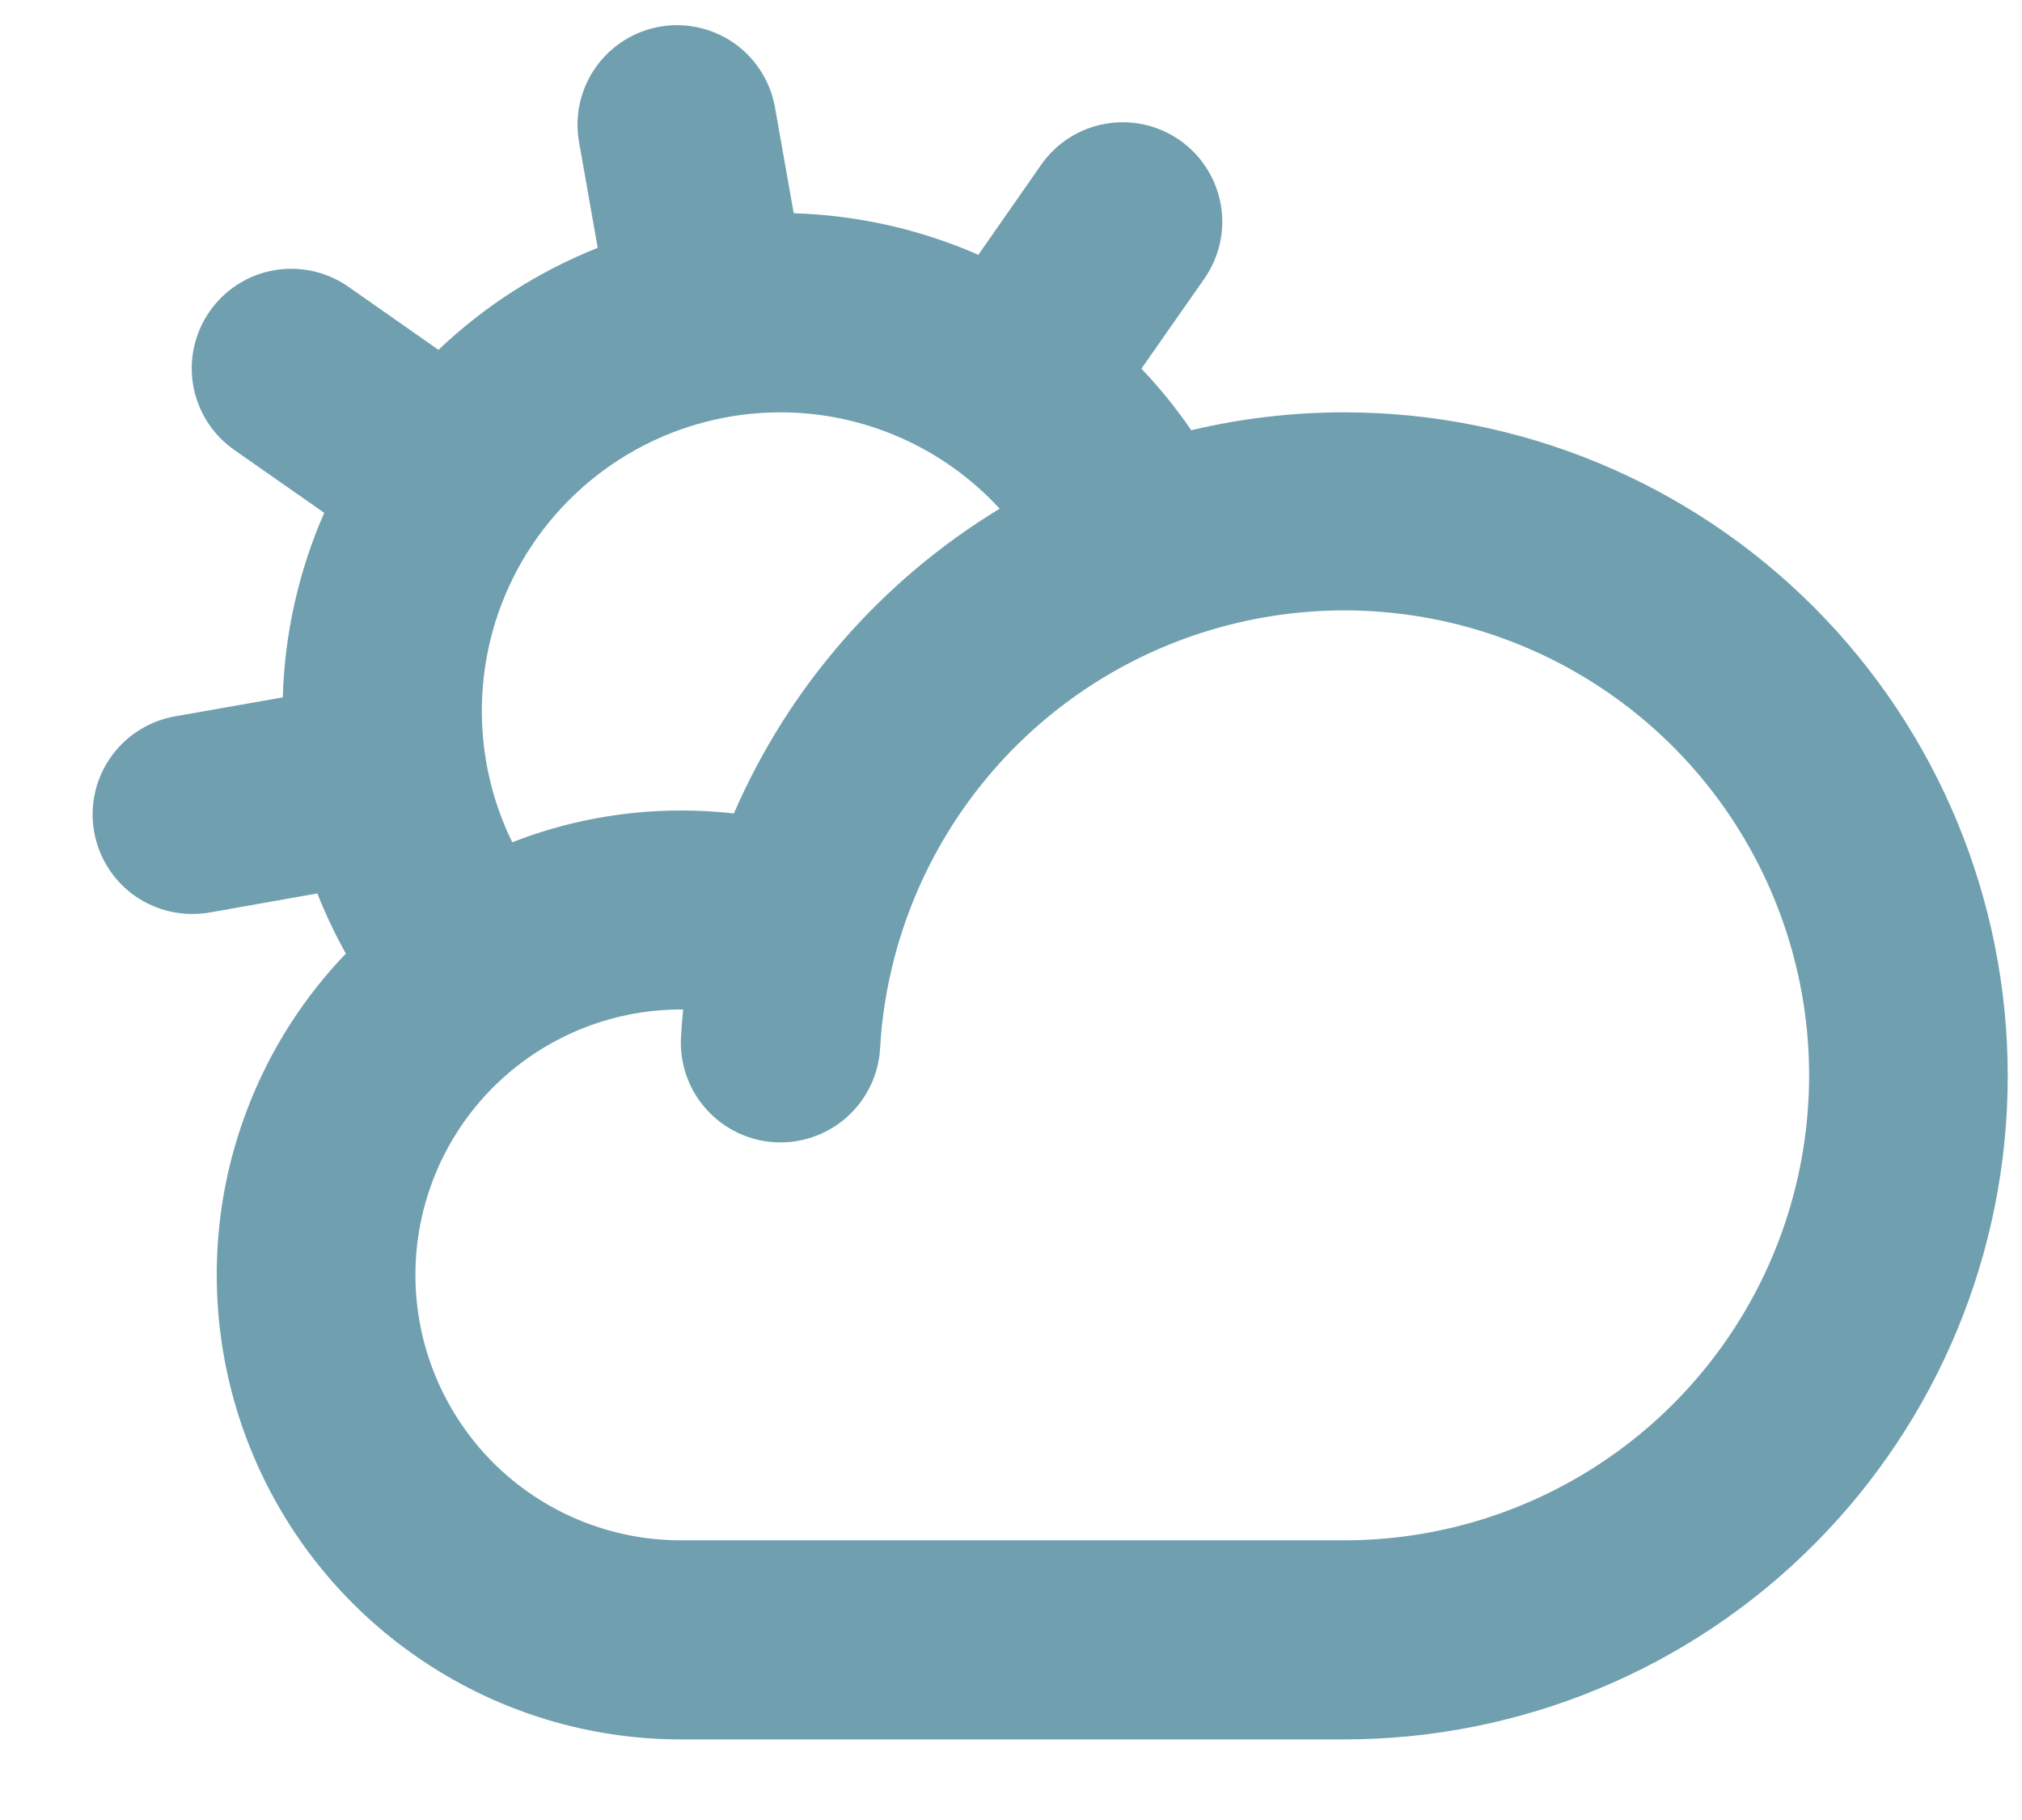 <svg width="20" height="18" viewBox="0 0 20 18" fill="none" xmlns="http://www.w3.org/2000/svg">
<path d="M13.297 4.078C12.787 4.078 12.279 4.137 11.783 4.255C11.635 4.039 11.47 3.835 11.29 3.646L11.911 2.758C12.061 2.544 12.12 2.28 12.075 2.023C12.029 1.766 11.884 1.537 11.67 1.387C11.456 1.237 11.191 1.179 10.934 1.224C10.677 1.269 10.448 1.415 10.299 1.629L9.677 2.52C9.1 2.267 8.48 2.128 7.851 2.109L7.662 1.043C7.612 0.79 7.465 0.567 7.253 0.421C7.04 0.276 6.779 0.219 6.525 0.264C6.272 0.309 6.046 0.451 5.896 0.661C5.746 0.871 5.684 1.13 5.724 1.385L5.912 2.451C5.327 2.684 4.793 3.026 4.337 3.46L3.446 2.836C3.232 2.686 2.967 2.628 2.71 2.673C2.453 2.718 2.224 2.864 2.075 3.078C1.925 3.292 1.866 3.556 1.911 3.813C1.957 4.071 2.102 4.299 2.316 4.449L3.207 5.072C2.954 5.648 2.815 6.268 2.797 6.897L1.73 7.085C1.488 7.128 1.27 7.26 1.12 7.455C0.97 7.65 0.898 7.895 0.92 8.14C0.941 8.386 1.054 8.614 1.235 8.781C1.417 8.947 1.654 9.039 1.9 9.039C1.958 9.039 2.016 9.034 2.073 9.025L3.139 8.836C3.219 9.04 3.314 9.239 3.421 9.431C2.798 10.08 2.38 10.899 2.218 11.784C2.057 12.669 2.159 13.583 2.512 14.411C2.865 15.239 3.453 15.945 4.204 16.441C4.954 16.938 5.834 17.203 6.734 17.203H13.297C15.037 17.203 16.707 16.512 17.937 15.281C19.168 14.05 19.859 12.381 19.859 10.641C19.859 8.9 19.168 7.231 17.937 6C16.707 4.77 15.037 4.078 13.297 4.078ZM7.719 4.078C8.127 4.078 8.53 4.163 8.903 4.327C9.277 4.491 9.612 4.731 9.888 5.031C8.721 5.739 7.802 6.792 7.259 8.045C7.085 8.025 6.91 8.016 6.734 8.016C6.164 8.016 5.598 8.122 5.067 8.33C4.846 7.88 4.744 7.381 4.77 6.88C4.795 6.379 4.948 5.894 5.213 5.468C5.479 5.043 5.848 4.692 6.286 4.449C6.724 4.206 7.217 4.078 7.719 4.078ZM13.297 15.234H6.734C6.038 15.234 5.371 14.958 4.878 14.466C4.386 13.973 4.109 13.306 4.109 12.609C4.109 11.913 4.386 11.245 4.878 10.753C5.371 10.261 6.038 9.984 6.734 9.984H6.757C6.748 10.075 6.741 10.165 6.736 10.255C6.721 10.516 6.81 10.773 6.984 10.968C7.158 11.163 7.402 11.282 7.663 11.297C7.924 11.312 8.18 11.223 8.376 11.049C8.571 10.875 8.69 10.631 8.705 10.37C8.722 10.065 8.77 9.763 8.848 9.468L8.86 9.422C9.086 8.596 9.539 7.848 10.167 7.265C10.795 6.682 11.574 6.286 12.416 6.122C13.257 5.958 14.128 6.032 14.929 6.337C15.73 6.641 16.431 7.164 16.951 7.845C17.471 8.527 17.79 9.34 17.873 10.193C17.955 11.046 17.798 11.906 17.418 12.674C17.038 13.443 16.451 14.089 15.722 14.542C14.994 14.994 14.154 15.234 13.297 15.234Z" fill="#005773" fill-opacity="0.56"/>
</svg>
